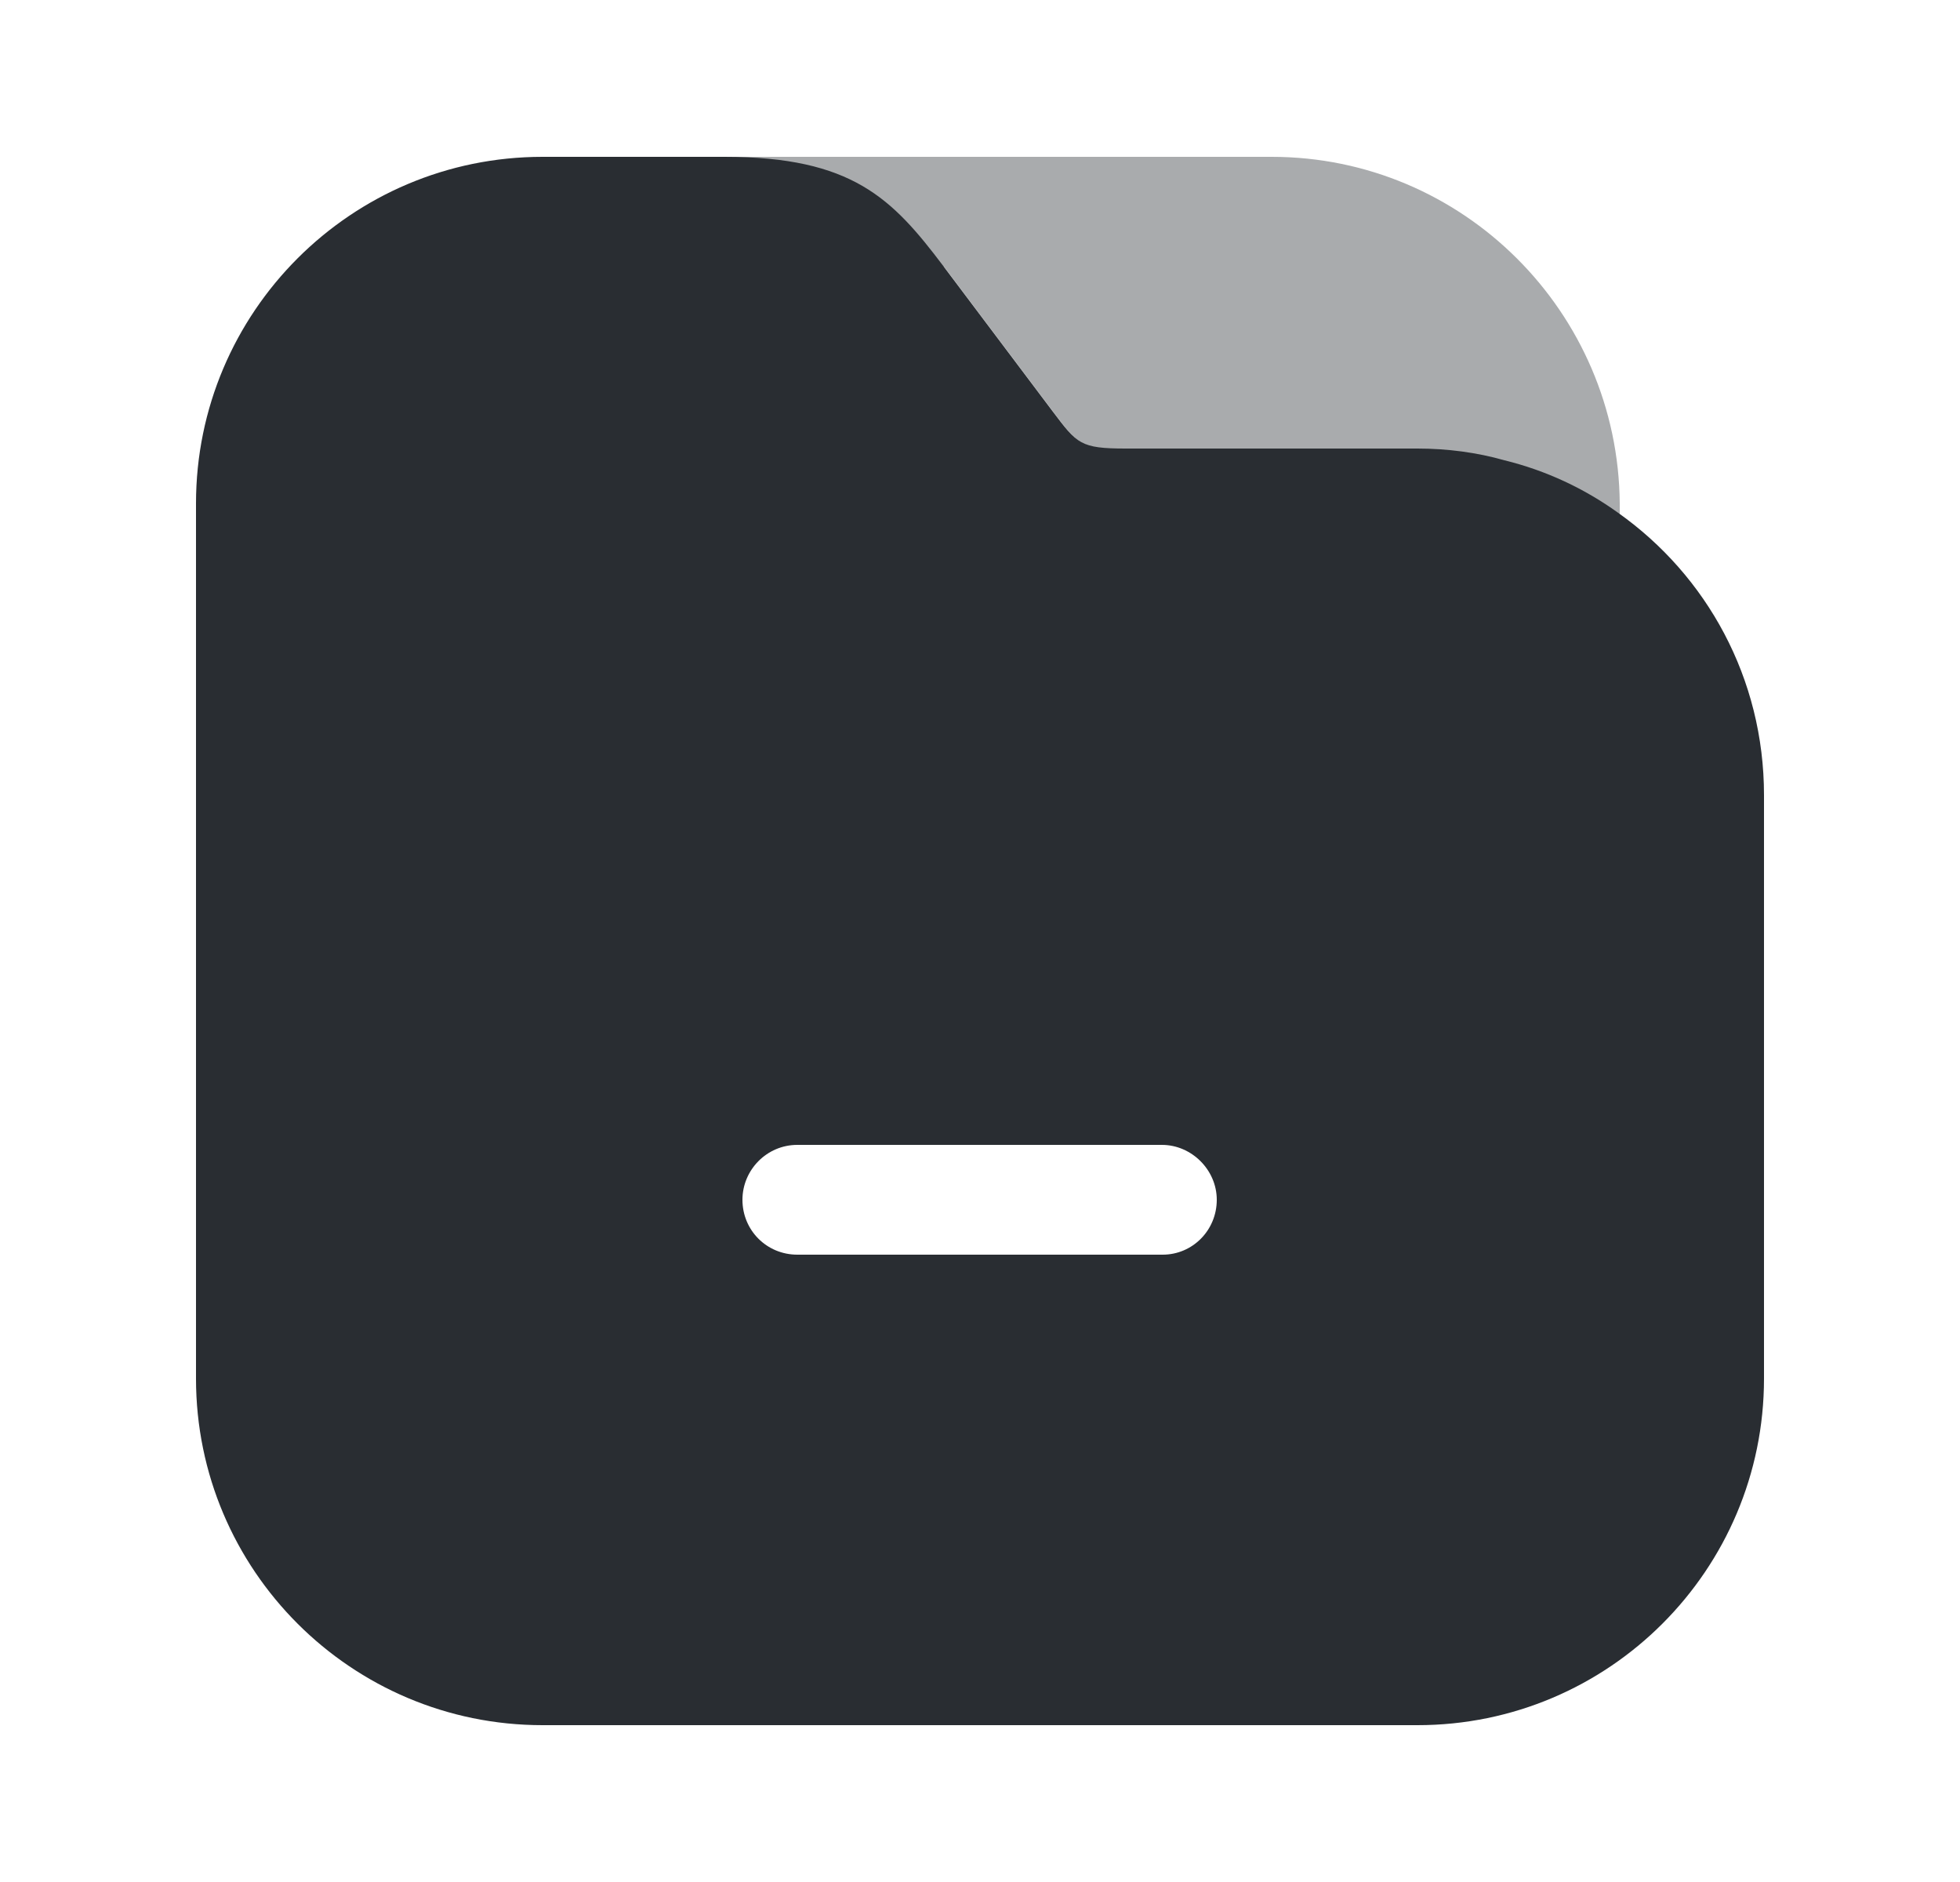 <svg width="25" height="24" viewBox="0 0 25 24" fill="none" xmlns="http://www.w3.org/2000/svg">
<path opacity="0.4" d="M16.22 2H8.78C8.4 2 8.08 2.32 8.08 2.7C8.08 3.08 8.4 3.4 8.78 3.4H12.04L13.44 5.26C13.75 5.67 13.79 5.73 14.37 5.73H18.09C18.47 5.73 18.84 5.78 19.2 5.88C19.24 6.06 19.26 6.24 19.26 6.43V6.78C19.26 7.16 19.58 7.48 19.96 7.48C20.34 7.48 20.66 7.16 20.66 6.78V6.42C20.64 3.98 18.66 2 16.22 2Z" fill="#292D32"/>
<path d="M20.64 6.54C20.21 6.23 19.72 6 19.19 5.87C18.84 5.77 18.46 5.72 18.08 5.72H14.36C13.78 5.72 13.74 5.66 13.43 5.25L12.03 3.39C11.38 2.53 10.87 2 9.24 2H6.92C4.48 2 2.5 3.98 2.5 6.42V17.58C2.5 20.02 4.48 22 6.92 22H18.08C20.52 22 22.5 20.02 22.5 17.58V10.14C22.5 8.65 21.77 7.34 20.64 6.54ZM14.83 16H10.17C9.78 16 9.47 15.69 9.47 15.3C9.47 14.92 9.78 14.6 10.17 14.6H14.82C15.2 14.6 15.52 14.92 15.52 15.3C15.52 15.69 15.21 16 14.83 16Z" fill="#292D32"/>
</svg>
